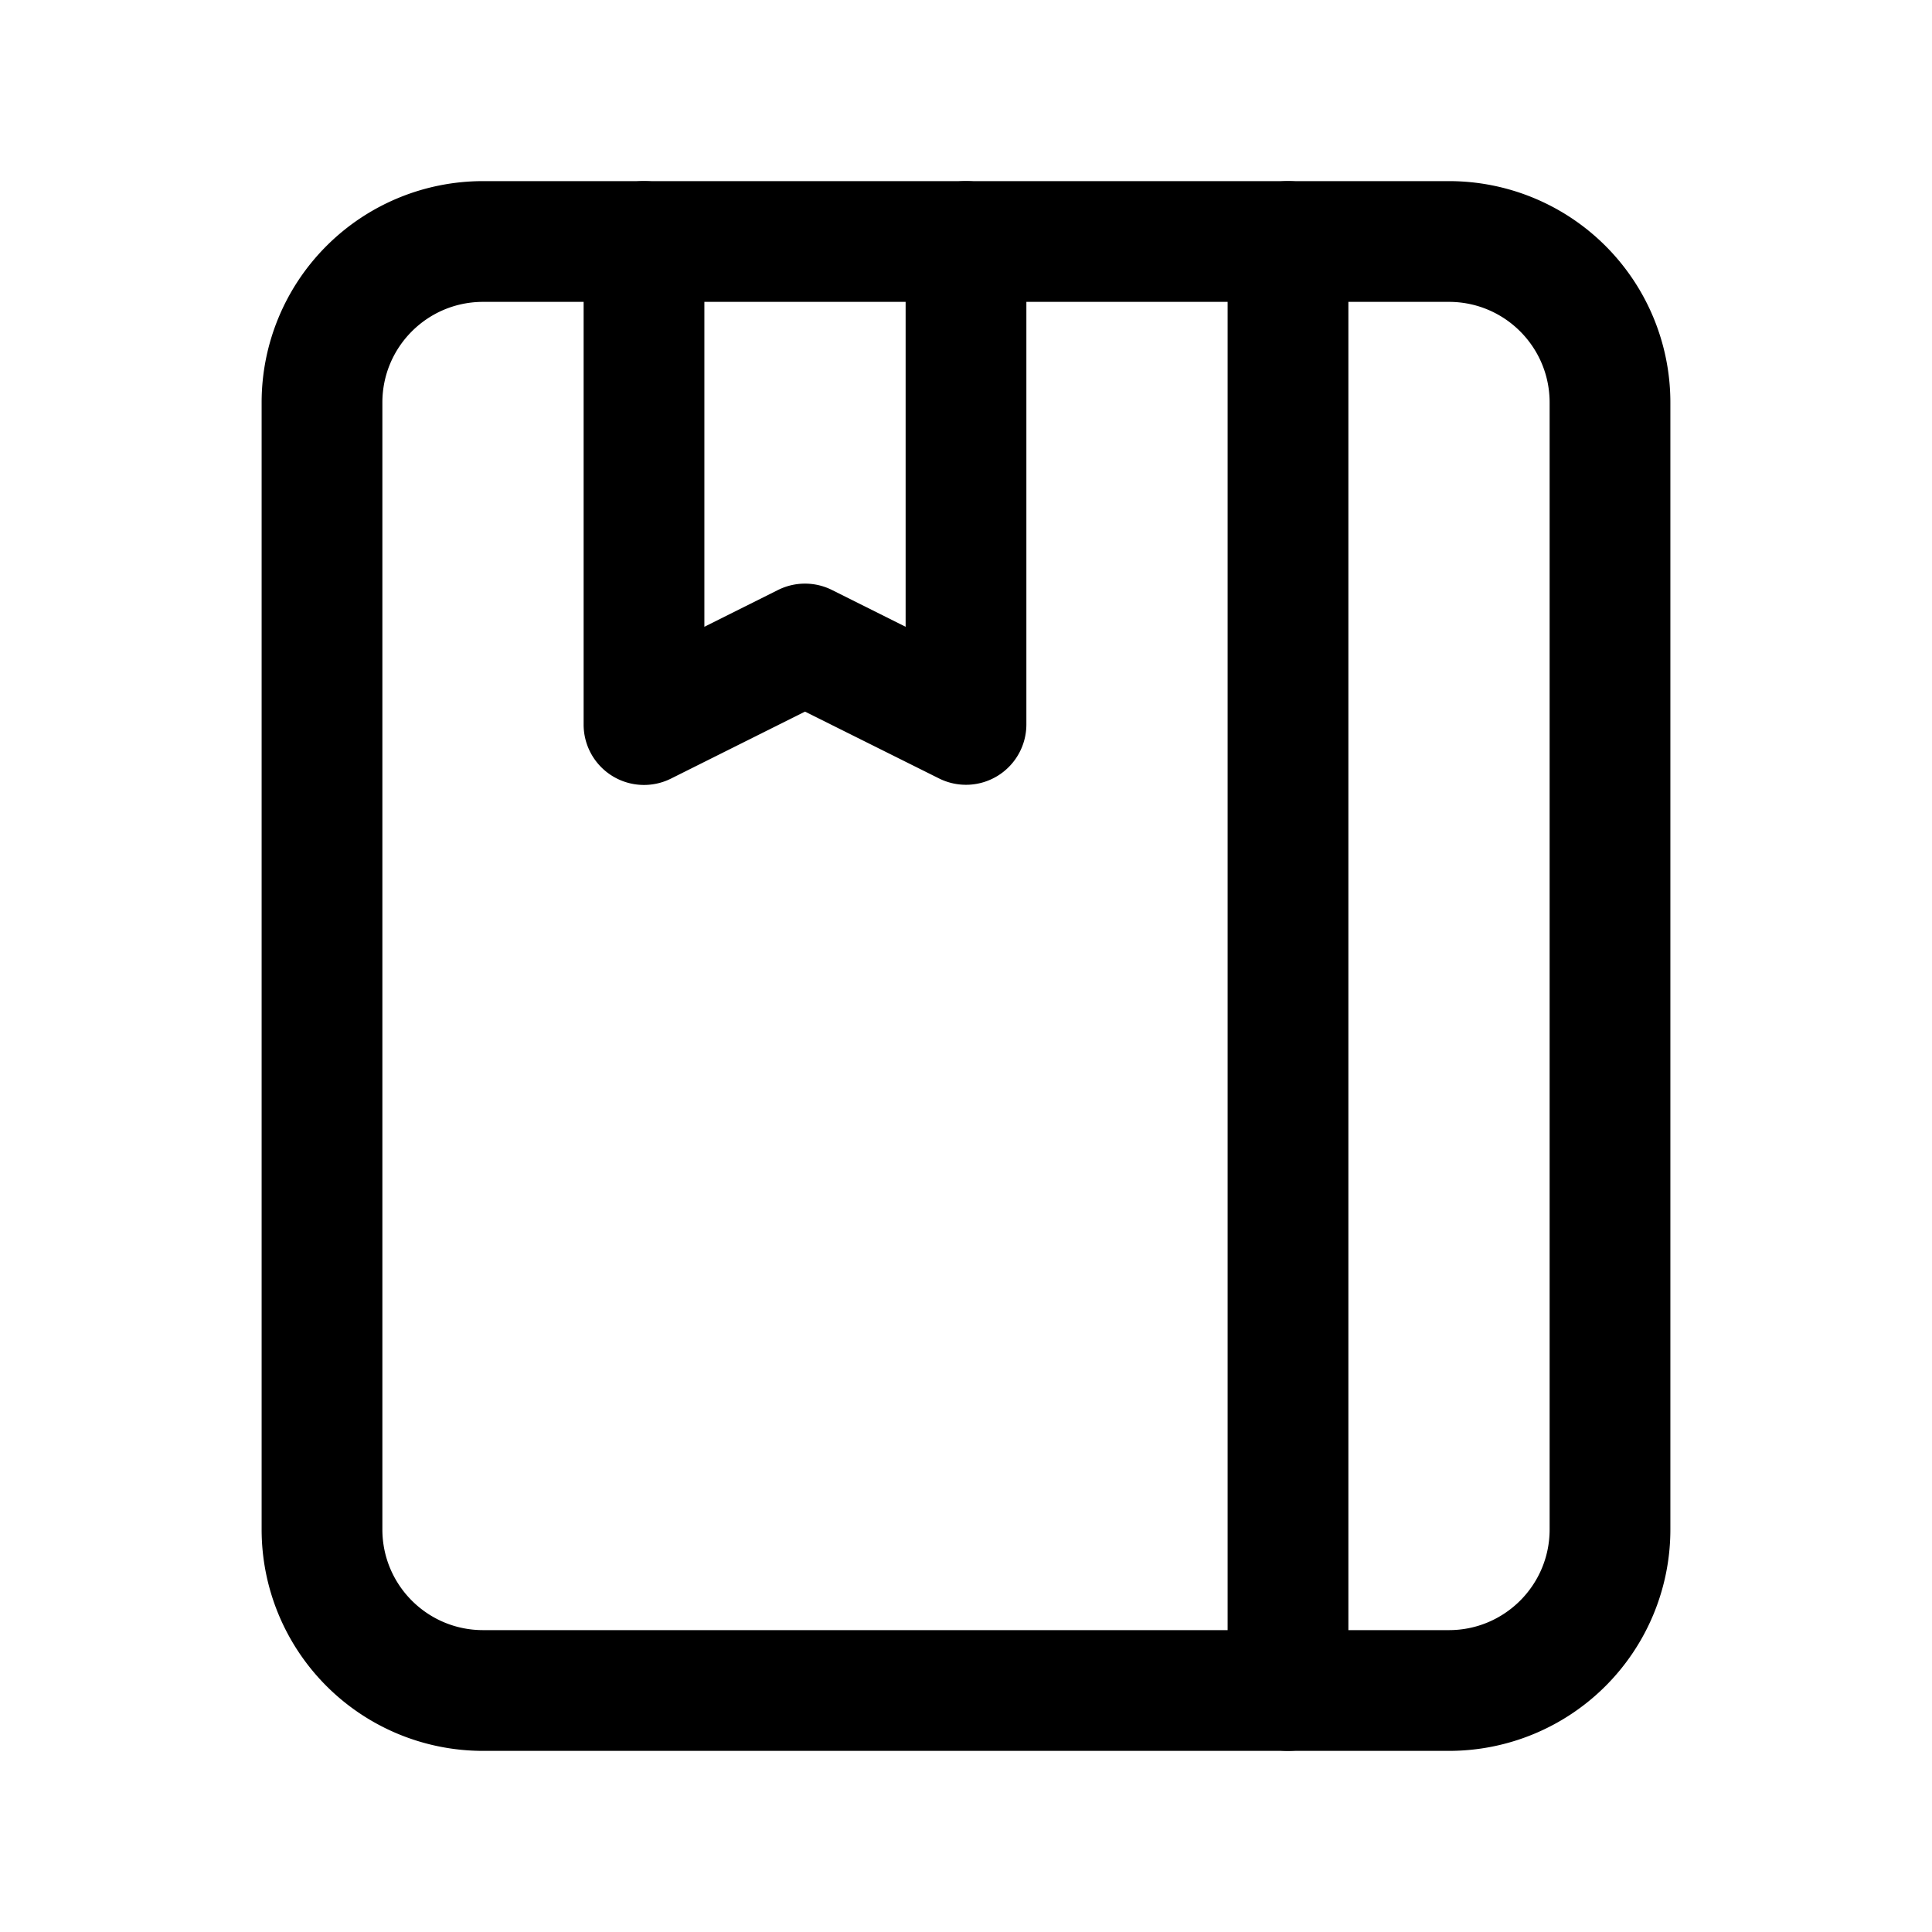 <svg xmlns="http://www.w3.org/2000/svg" width="24" height="24" fill="none" viewBox="0 0 24 24"><path fill="currentColor" fill-rule="evenodd" d="M6 3.75c-.69 0-1.25.56-1.25 1.25v14c0 .69.56 1.25 1.25 1.25h12c.69 0 1.25-.56 1.25-1.25V5c0-.69-.56-1.25-1.25-1.25H6ZM3.25 5A2.75 2.75 0 0 1 6 2.25h12A2.75 2.75 0 0 1 20.75 5v14A2.75 2.75 0 0 1 18 21.75H6A2.75 2.75 0 0 1 3.25 19V5Z" clip-rule="evenodd"/><path fill="currentColor" fill-rule="evenodd" d="M16 2.25a.75.75 0 0 1 .75.75v18a.75.75 0 0 1-1.5 0V3a.75.75 0 0 1 .75-.75Zm-8 0a.75.75 0 0 1 .75.75v4.786l.915-.457a.75.75 0 0 1 .67 0l.915.457V3a.75.75 0 0 1 1.5 0v6a.75.75 0 0 1-1.085.67L10 8.84l-1.665.832A.75.75 0 0 1 7.25 9V3A.75.75 0 0 1 8 2.25Z" clip-rule="evenodd"/></svg>